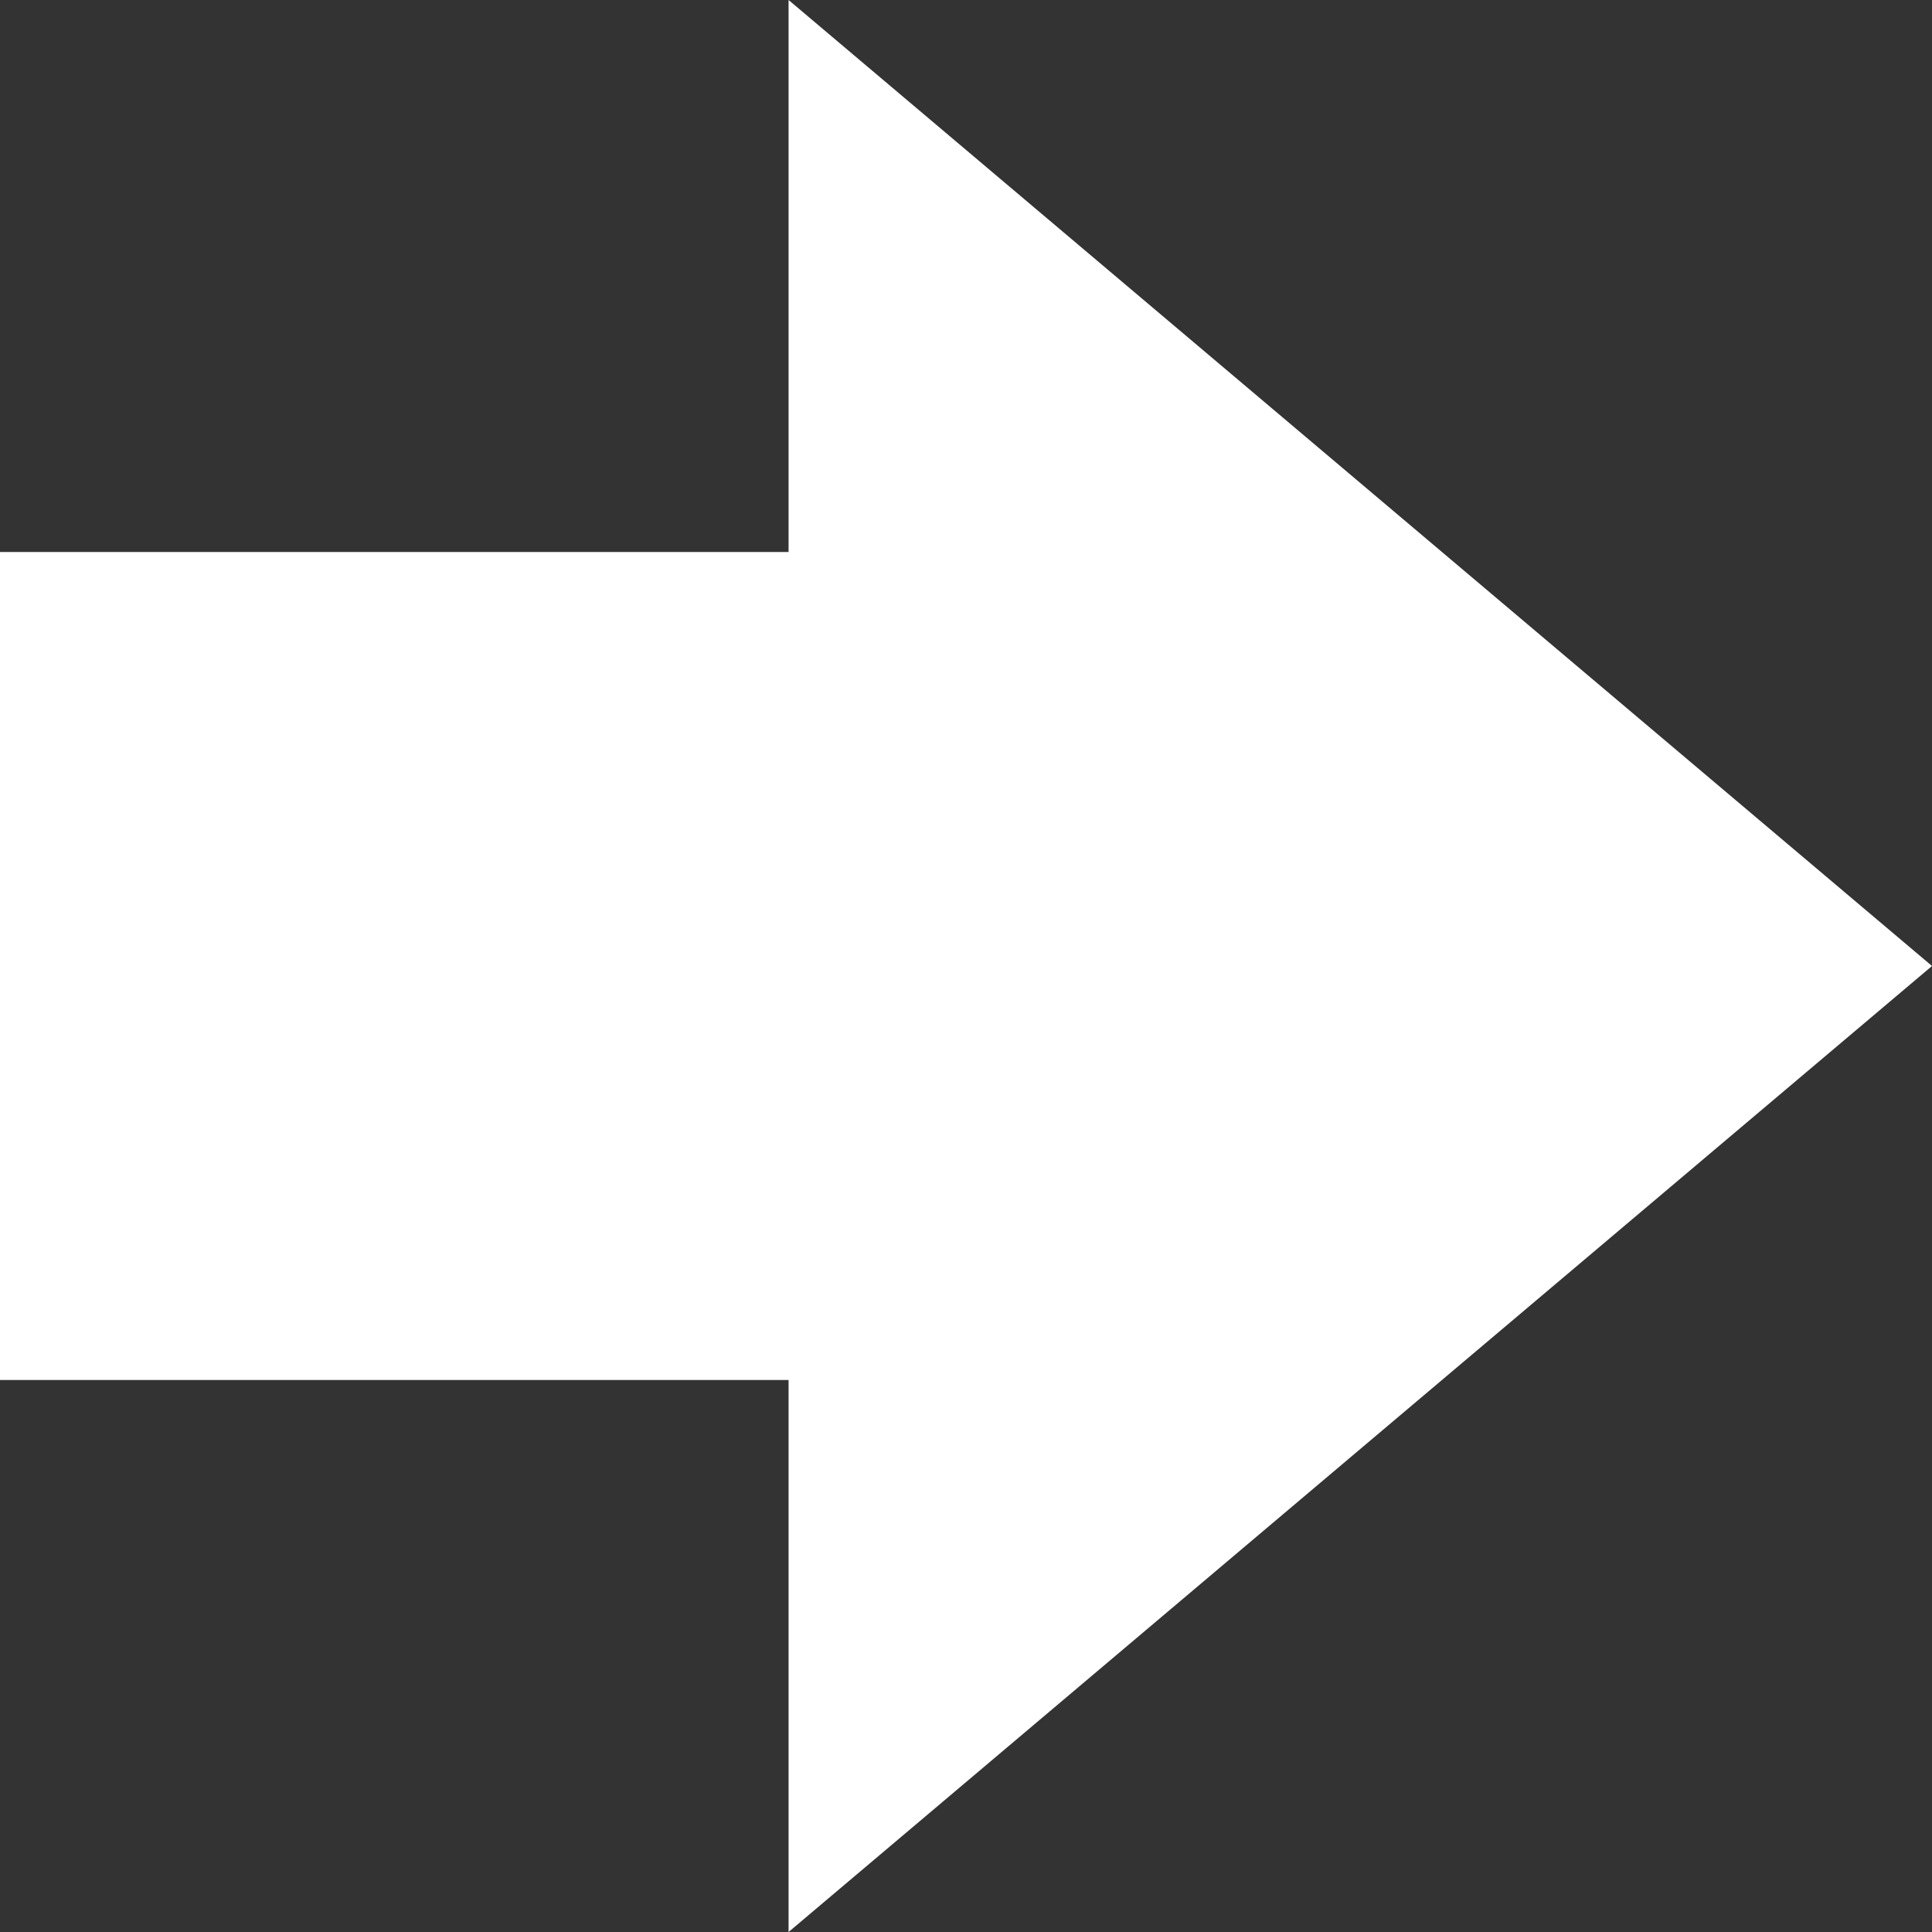 <?xml version="1.0" encoding="UTF-8" standalone="no"?>
<svg width="49px" height="49px" viewBox="0 0 49 49" version="1.1" xmlns="http://www.w3.org/2000/svg" xmlns:xlink="http://www.w3.org/1999/xlink">
    <rect x="0" y="0" width="49" height="49" fill="#333333" stroke="none"/>
    <!-- Generator: Sketch 3.6.1 (26313) - http://www.bohemiancoding.com/sketch -->
    <title>arrow</title>
    <desc>Created with Sketch.</desc>
    <defs></defs>
    <g id="Page-1" stroke="none" stroke-width="1" fill="none" fill-rule="evenodd">
        <g id="arrow" fill="#FFFFFF">
            <polygon id="Triangle-1" transform="translate(34.5, 24.5) rotate(-270) translate(-34.5, -24.5) " points="34.5 10 59 39 10 39 "></polygon>
            <rect id="Rectangle-1" x="0" y="14" width="25" height="21"></rect>
        </g>
    </g>
</svg>